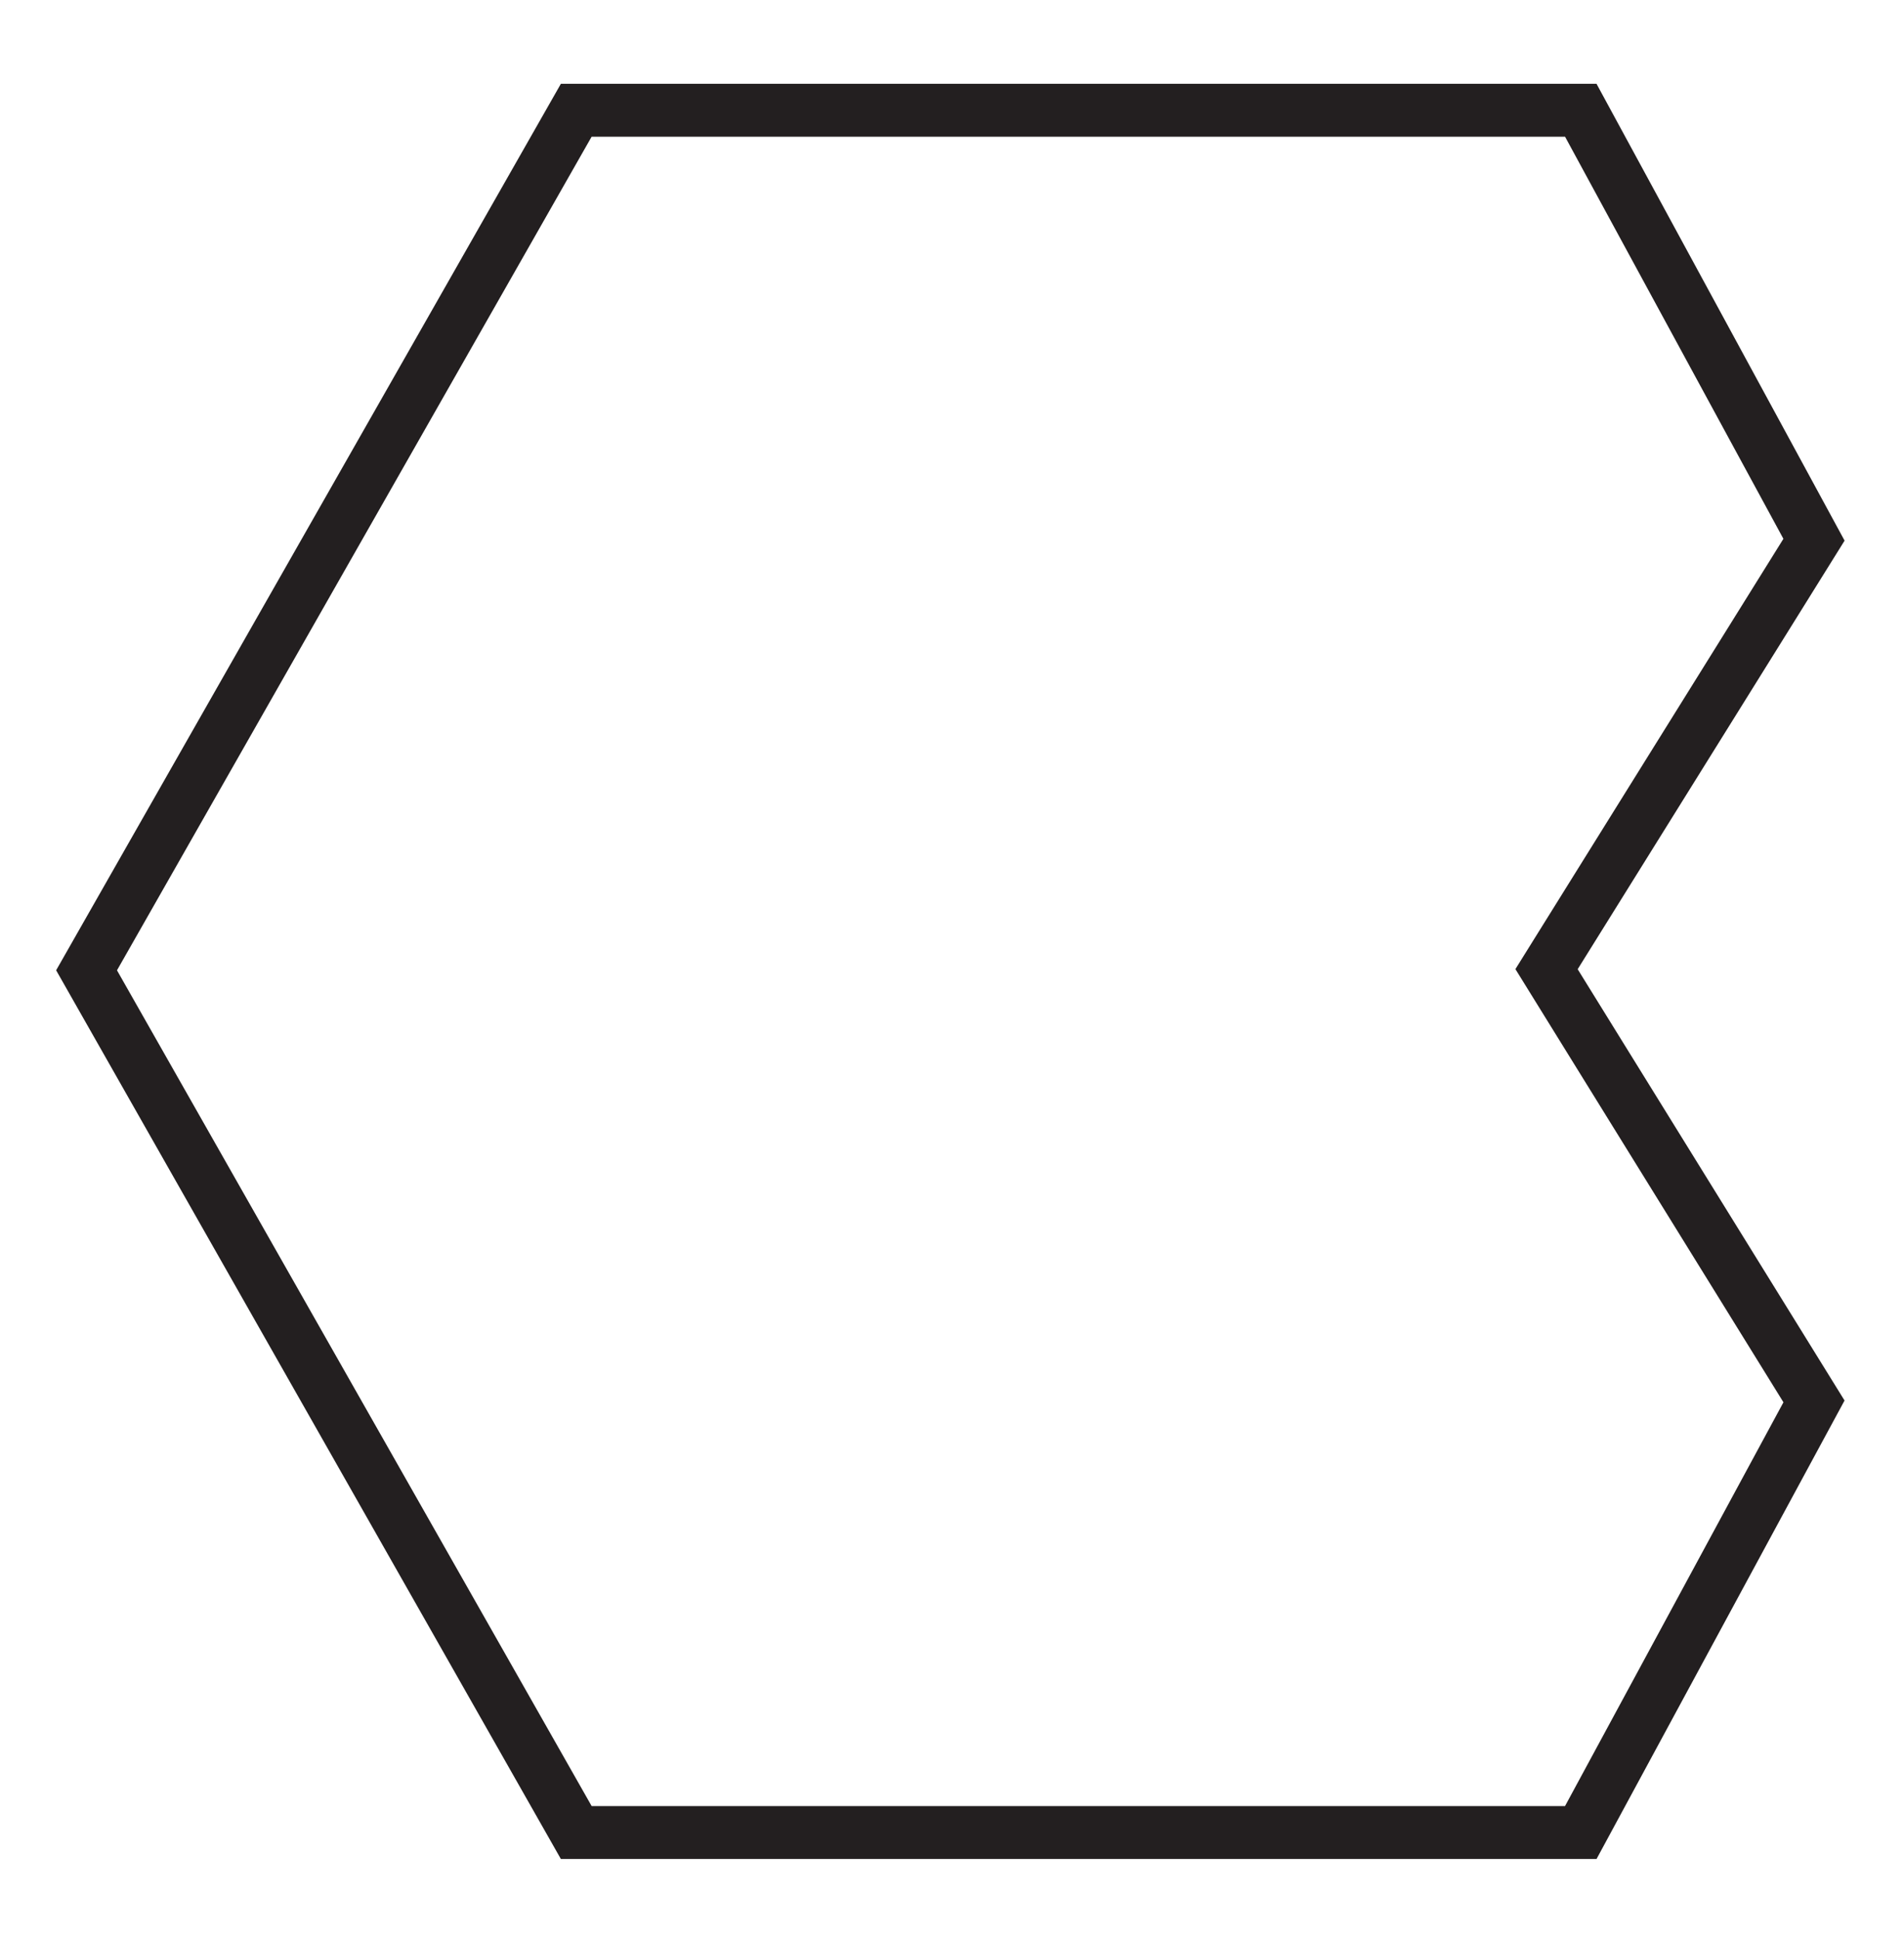 <?xml version="1.0" encoding="utf-8"?>
<!-- Generator: Adobe Illustrator 16.0.4, SVG Export Plug-In . SVG Version: 6.00 Build 0)  -->
<!DOCTYPE svg PUBLIC "-//W3C//DTD SVG 1.1//EN" "http://www.w3.org/Graphics/SVG/1.1/DTD/svg11.dtd">
<svg version="1.1" id="Layer_1" xmlns="http://www.w3.org/2000/svg" xmlns:xlink="http://www.w3.org/1999/xlink" x="0px" y="0px"
	 width="504px" height="513px" viewBox="0 0 504 513" enable-background="new 0 0 504 513" xml:space="preserve">
<path fill="none" stroke="#231F20" stroke-width="14" stroke-miterlimit="10" d="M418.446,484.894l61.729-114.072l-70.796-114.375
	l70.796-113.632L418.446,29.179H152.534L22.914,256.747l129.621,228.147H418.446z"/>
<g display="none">
	<path display="inline" fill="#1A171B" d="M-340.647,894.129h-93.047V664.617h92.393c31.015,0,55.177,24.489,55.177,54.854
		c0,23.499-14.367,42.762-35.917,50.272c26.449,7.51,46.04,30.69,46.04,60.068C-276.002,865.405-304.737,894.129-340.647,894.129z
		 M-343.263,676.695h-76.724v88.477h73.787c24.485,0,46.036-19.916,46.036-44.396C-300.164,696.609-319.101,676.695-343.263,676.695
		z M-346.199,776.602h-73.787v105.45h77.377c29.382,0,51.583-23.511,51.583-52.563
		C-291.026,800.102-313.881,776.602-346.199,776.602z"/>
	<path display="inline" fill="#1A171B" d="M-248.671,894.129V664.617h137.772v12.412h-123.733v90.429h94.024v12.731h-94.024v101.533
		h130.264v12.406H-248.671z"/>
	<path display="inline" fill="#1A171B" d="M75.049,894.129L52.201,827.53h-103.17l-23.179,66.599h-14.693l82.927-229.512H8.125
		l81.941,229.512H75.049z M0.943,677.029l-47.995,139.402h95.658L0.943,677.029z"/>
	<path display="inline" fill="#1A171B" d="M149.854,677.029v217.1h-13.71V677.35H66.277v-12.732h153.774v12.412H149.854z"/>
	<path display="inline" fill="#1A171B" d="M490.821,898.702c-59.75,0-79.664-34.604-79.664-98.601V664.617h14.042v137.125
		c0,55.171,15.341,84.553,65.622,84.553c50.604,0,65.944-29.382,65.944-84.553V664.617h14.042v135.484
		C570.808,864.098,550.892,898.702,490.821,898.702z"/>
	<path display="inline" fill="#1A171B" d="M611.627,894.129V664.617h13.717v229.512H611.627z"/>
	<path display="inline" fill="#1A171B" d="M742.878,894.129h-71.826V664.617h71.826c57.132,0,92.057,51.256,92.057,114.598
		C834.935,842.878,800.01,894.129,742.878,894.129z M742.878,677.029H684.76v204.693h58.118c47.656,0,77.052-45.704,77.052-102.508
		C819.93,722.73,790.534,677.029,742.878,677.029z"/>
	<path display="inline" fill="#1A171B" d="M867.388,894.129V664.617h137.771v12.412h-123.73v90.429h94.02v12.731h-94.02v101.533
		h130.266v12.406H867.388z"/>
	<path display="inline" fill="#1A171B" d="M368.559,791.219v90.504H310.45c-47.666,0-77.055-45.704-77.055-102.508
		c0-56.484,29.389-102.186,77.055-102.186h58.108v0.078h13.717v-12.49H310.45c-57.133,0-92.068,51.256-92.068,114.598
		c0,63.663,34.936,114.914,92.068,114.914h71.825v-102.91H368.559z"/>
</g>
</svg>
